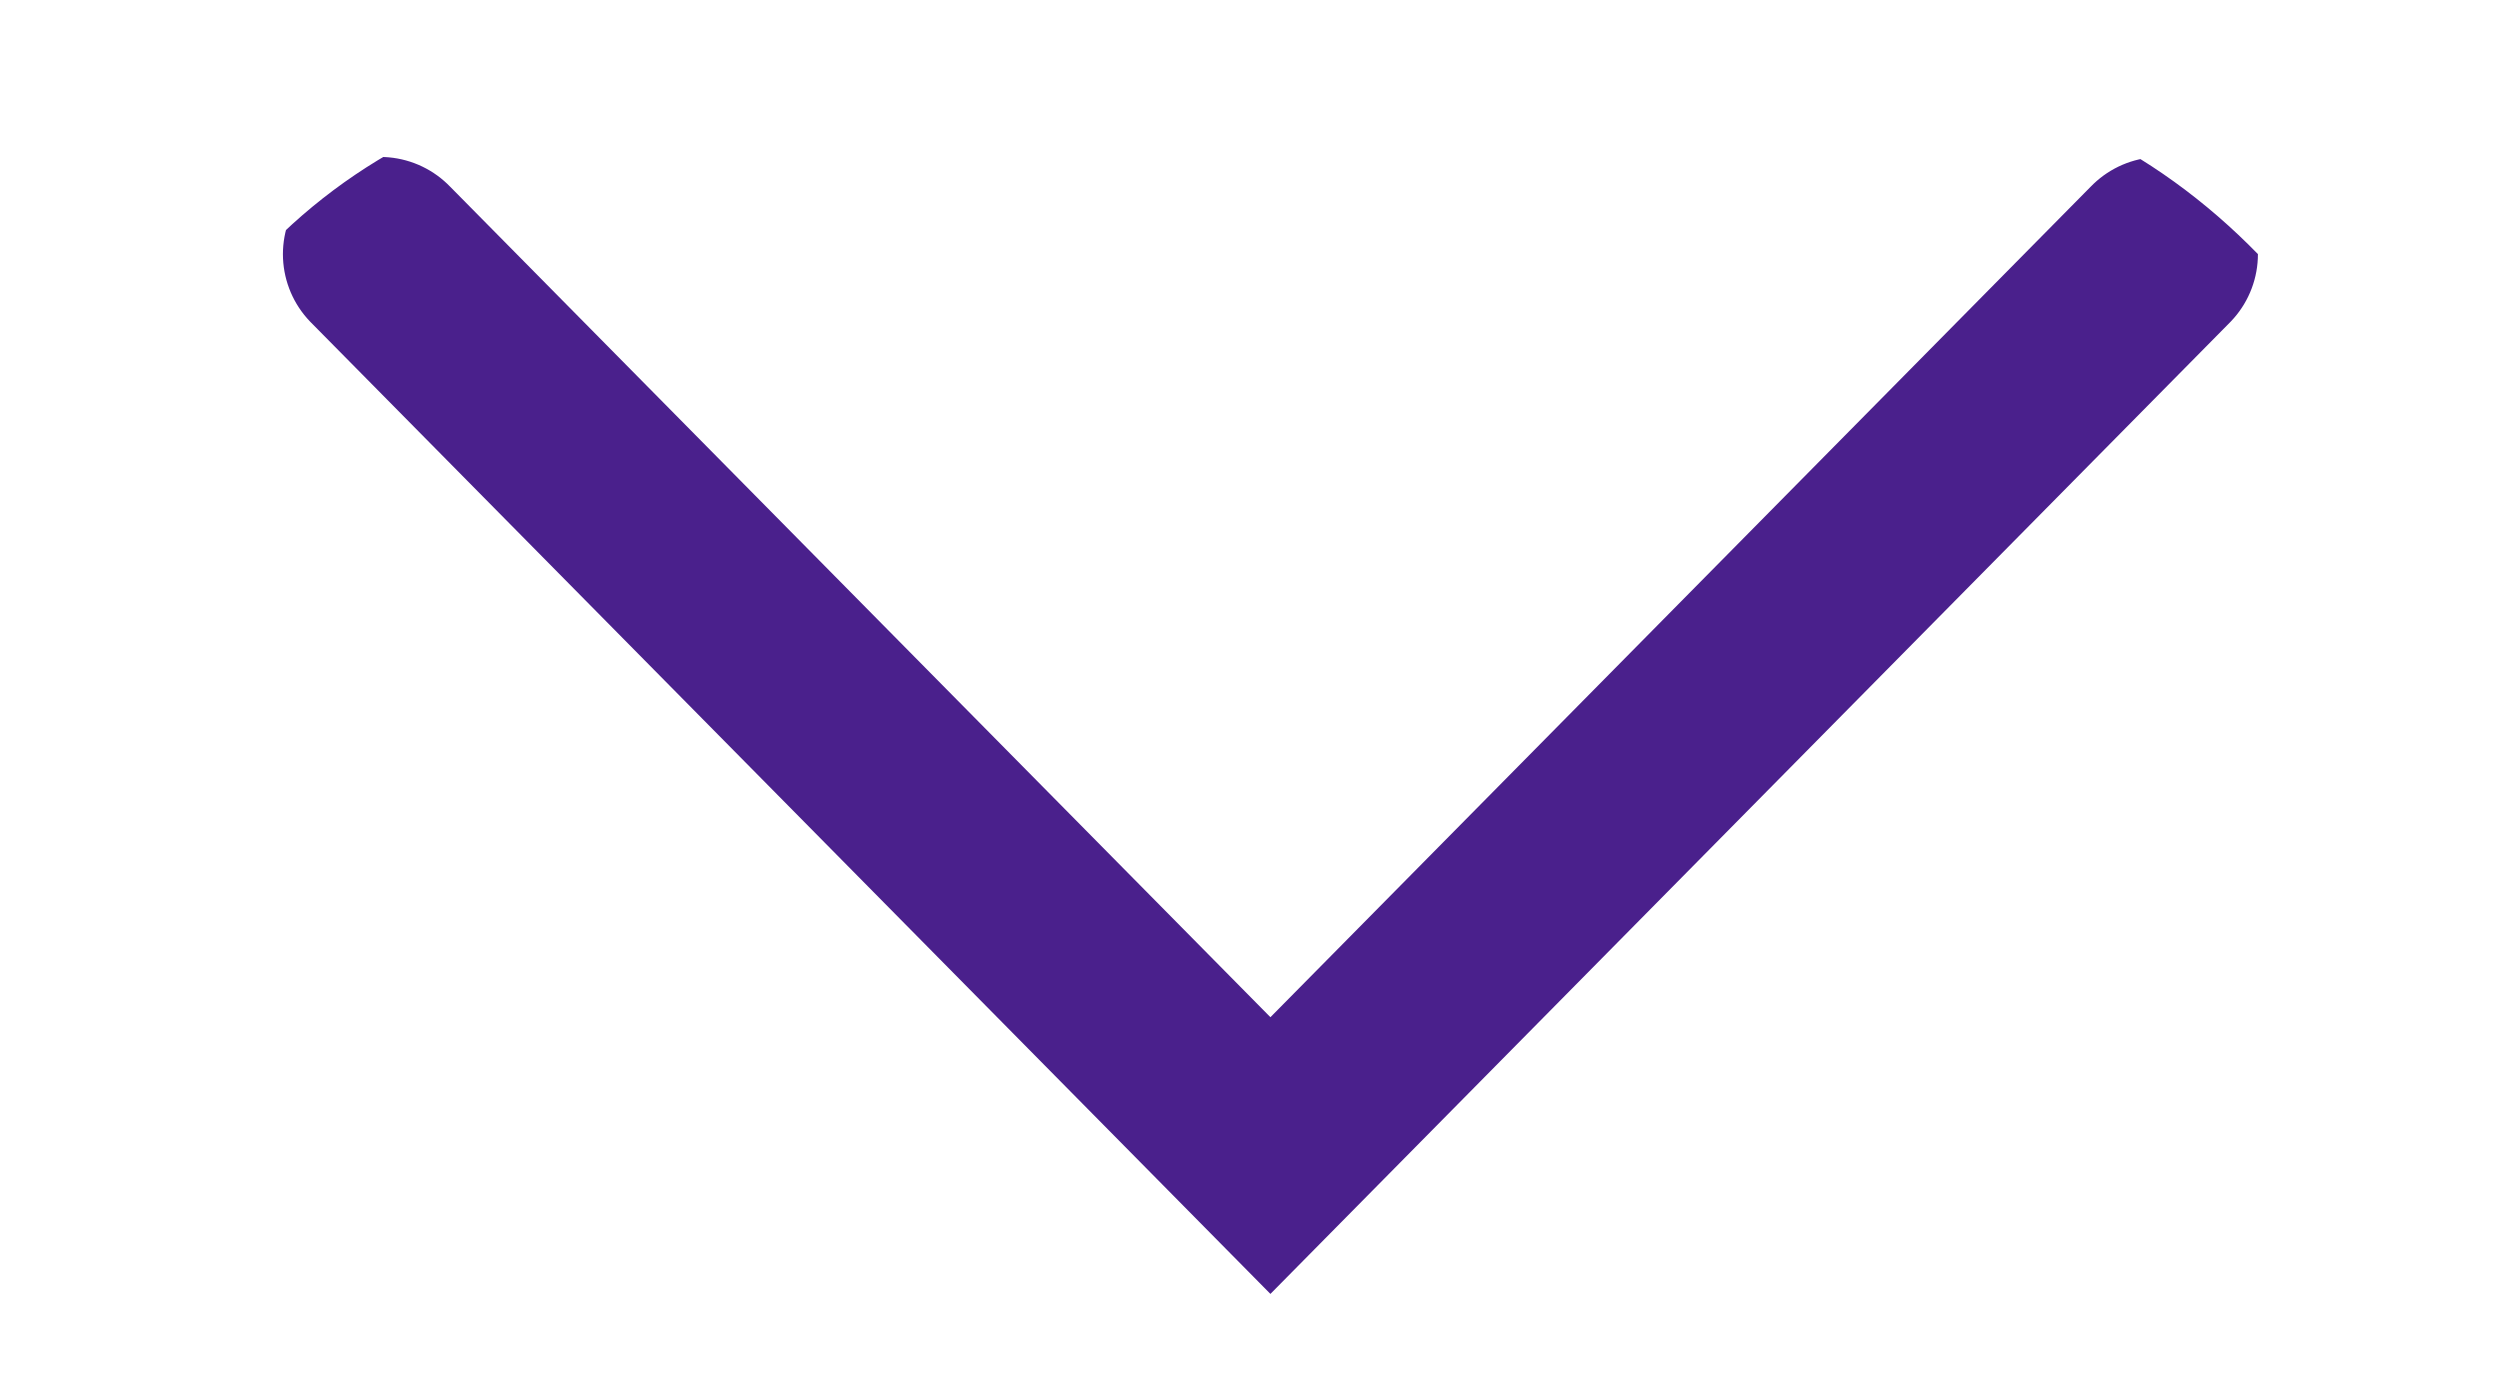 <svg width="18" height="10" fill="none" xmlns="http://www.w3.org/2000/svg"><g clip-path="url(#clip0_624:532)"><path d="M2.737 1.83l6.41 6.49 6.41-6.49" stroke="#4A208C" stroke-width="1.4" stroke-miterlimit="10" stroke-linecap="round"/></g><defs><clipPath id="clip0_624:532"><rect x=".794" y=".575" width="16.705" height="9" rx="4" fill="#fff"/></clipPath></defs></svg>